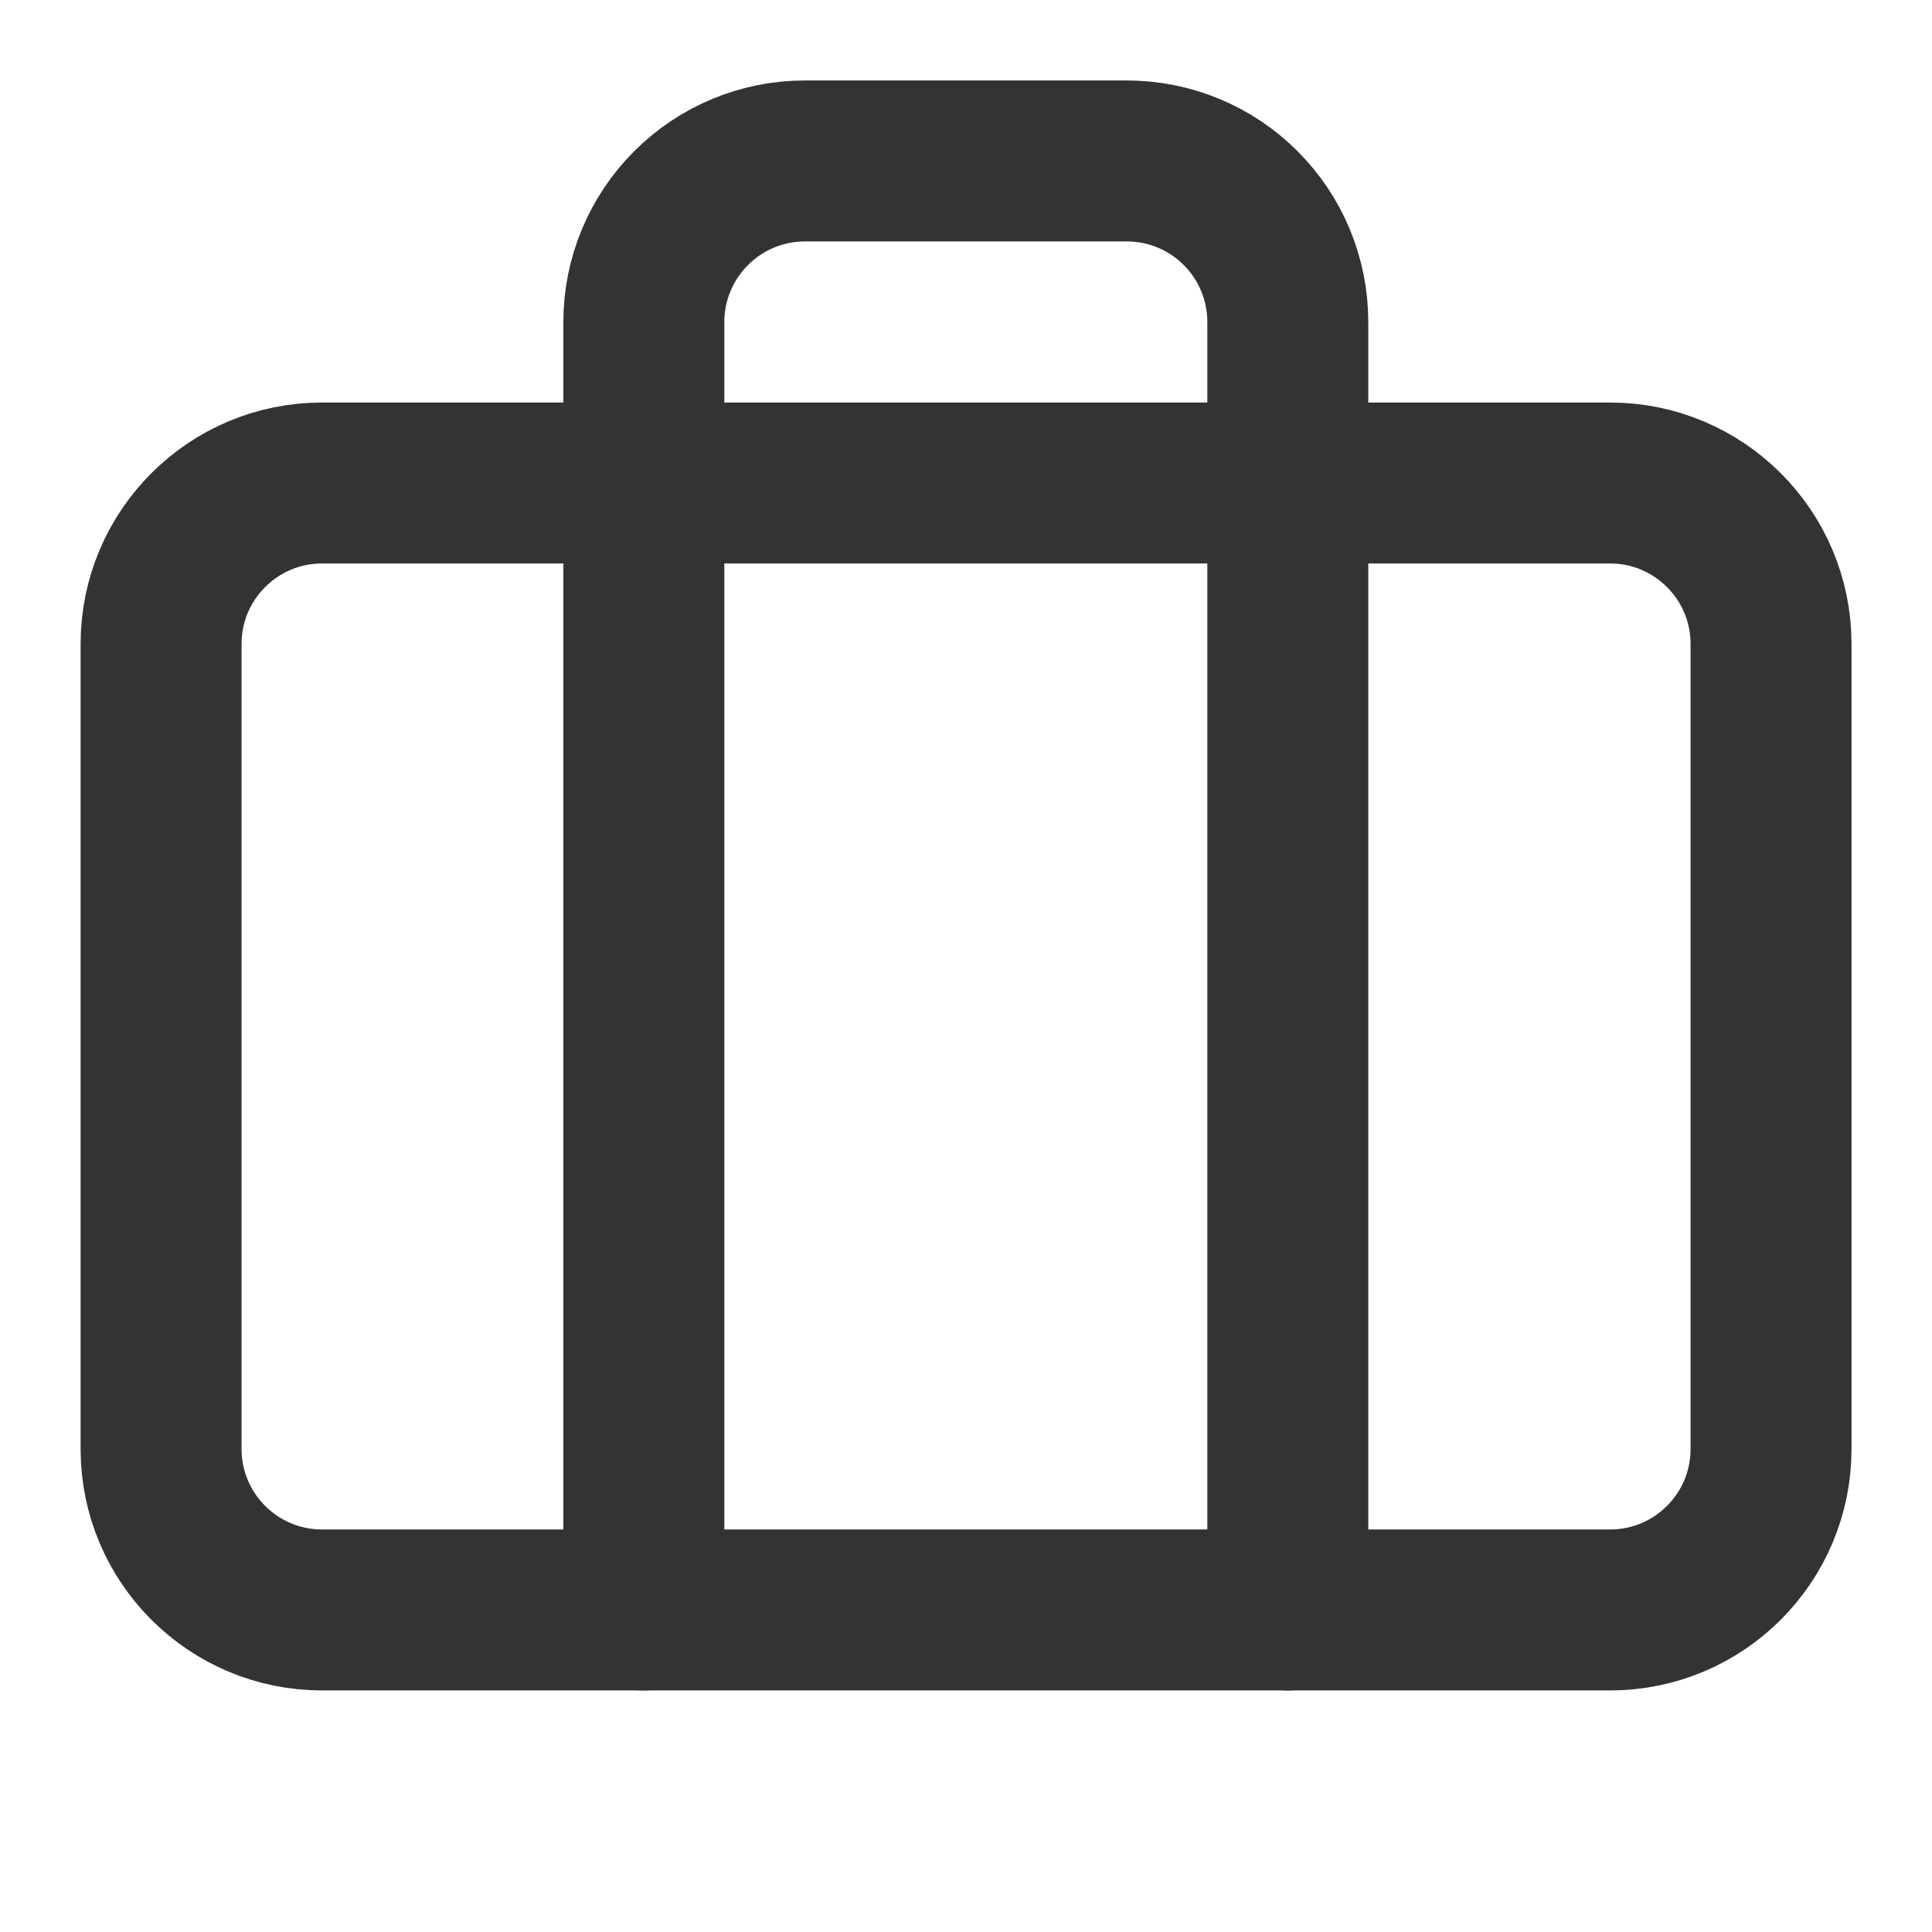 <svg width="16" height="16" viewBox="0 0 16 16" fill="none" xmlns="http://www.w3.org/2000/svg">
<path d="M10.665 13.333V2.666C10.665 2.313 10.525 1.974 10.275 1.724C10.025 1.473 9.686 1.333 9.332 1.333H6.665C6.312 1.333 5.973 1.473 5.723 1.724C5.473 1.974 5.332 2.313 5.332 2.666V13.333" stroke="#333333" stroke-width="1.333" stroke-linecap="round" stroke-linejoin="round"/>
<path d="M13.334 4H2.667C1.931 4 1.334 4.597 1.334 5.333V12C1.334 12.736 1.931 13.333 2.667 13.333H13.334C14.07 13.333 14.667 12.736 14.667 12V5.333C14.667 4.597 14.07 4 13.334 4Z" stroke="#333333" stroke-width="1.333" stroke-linecap="round" stroke-linejoin="round"/>
</svg>
